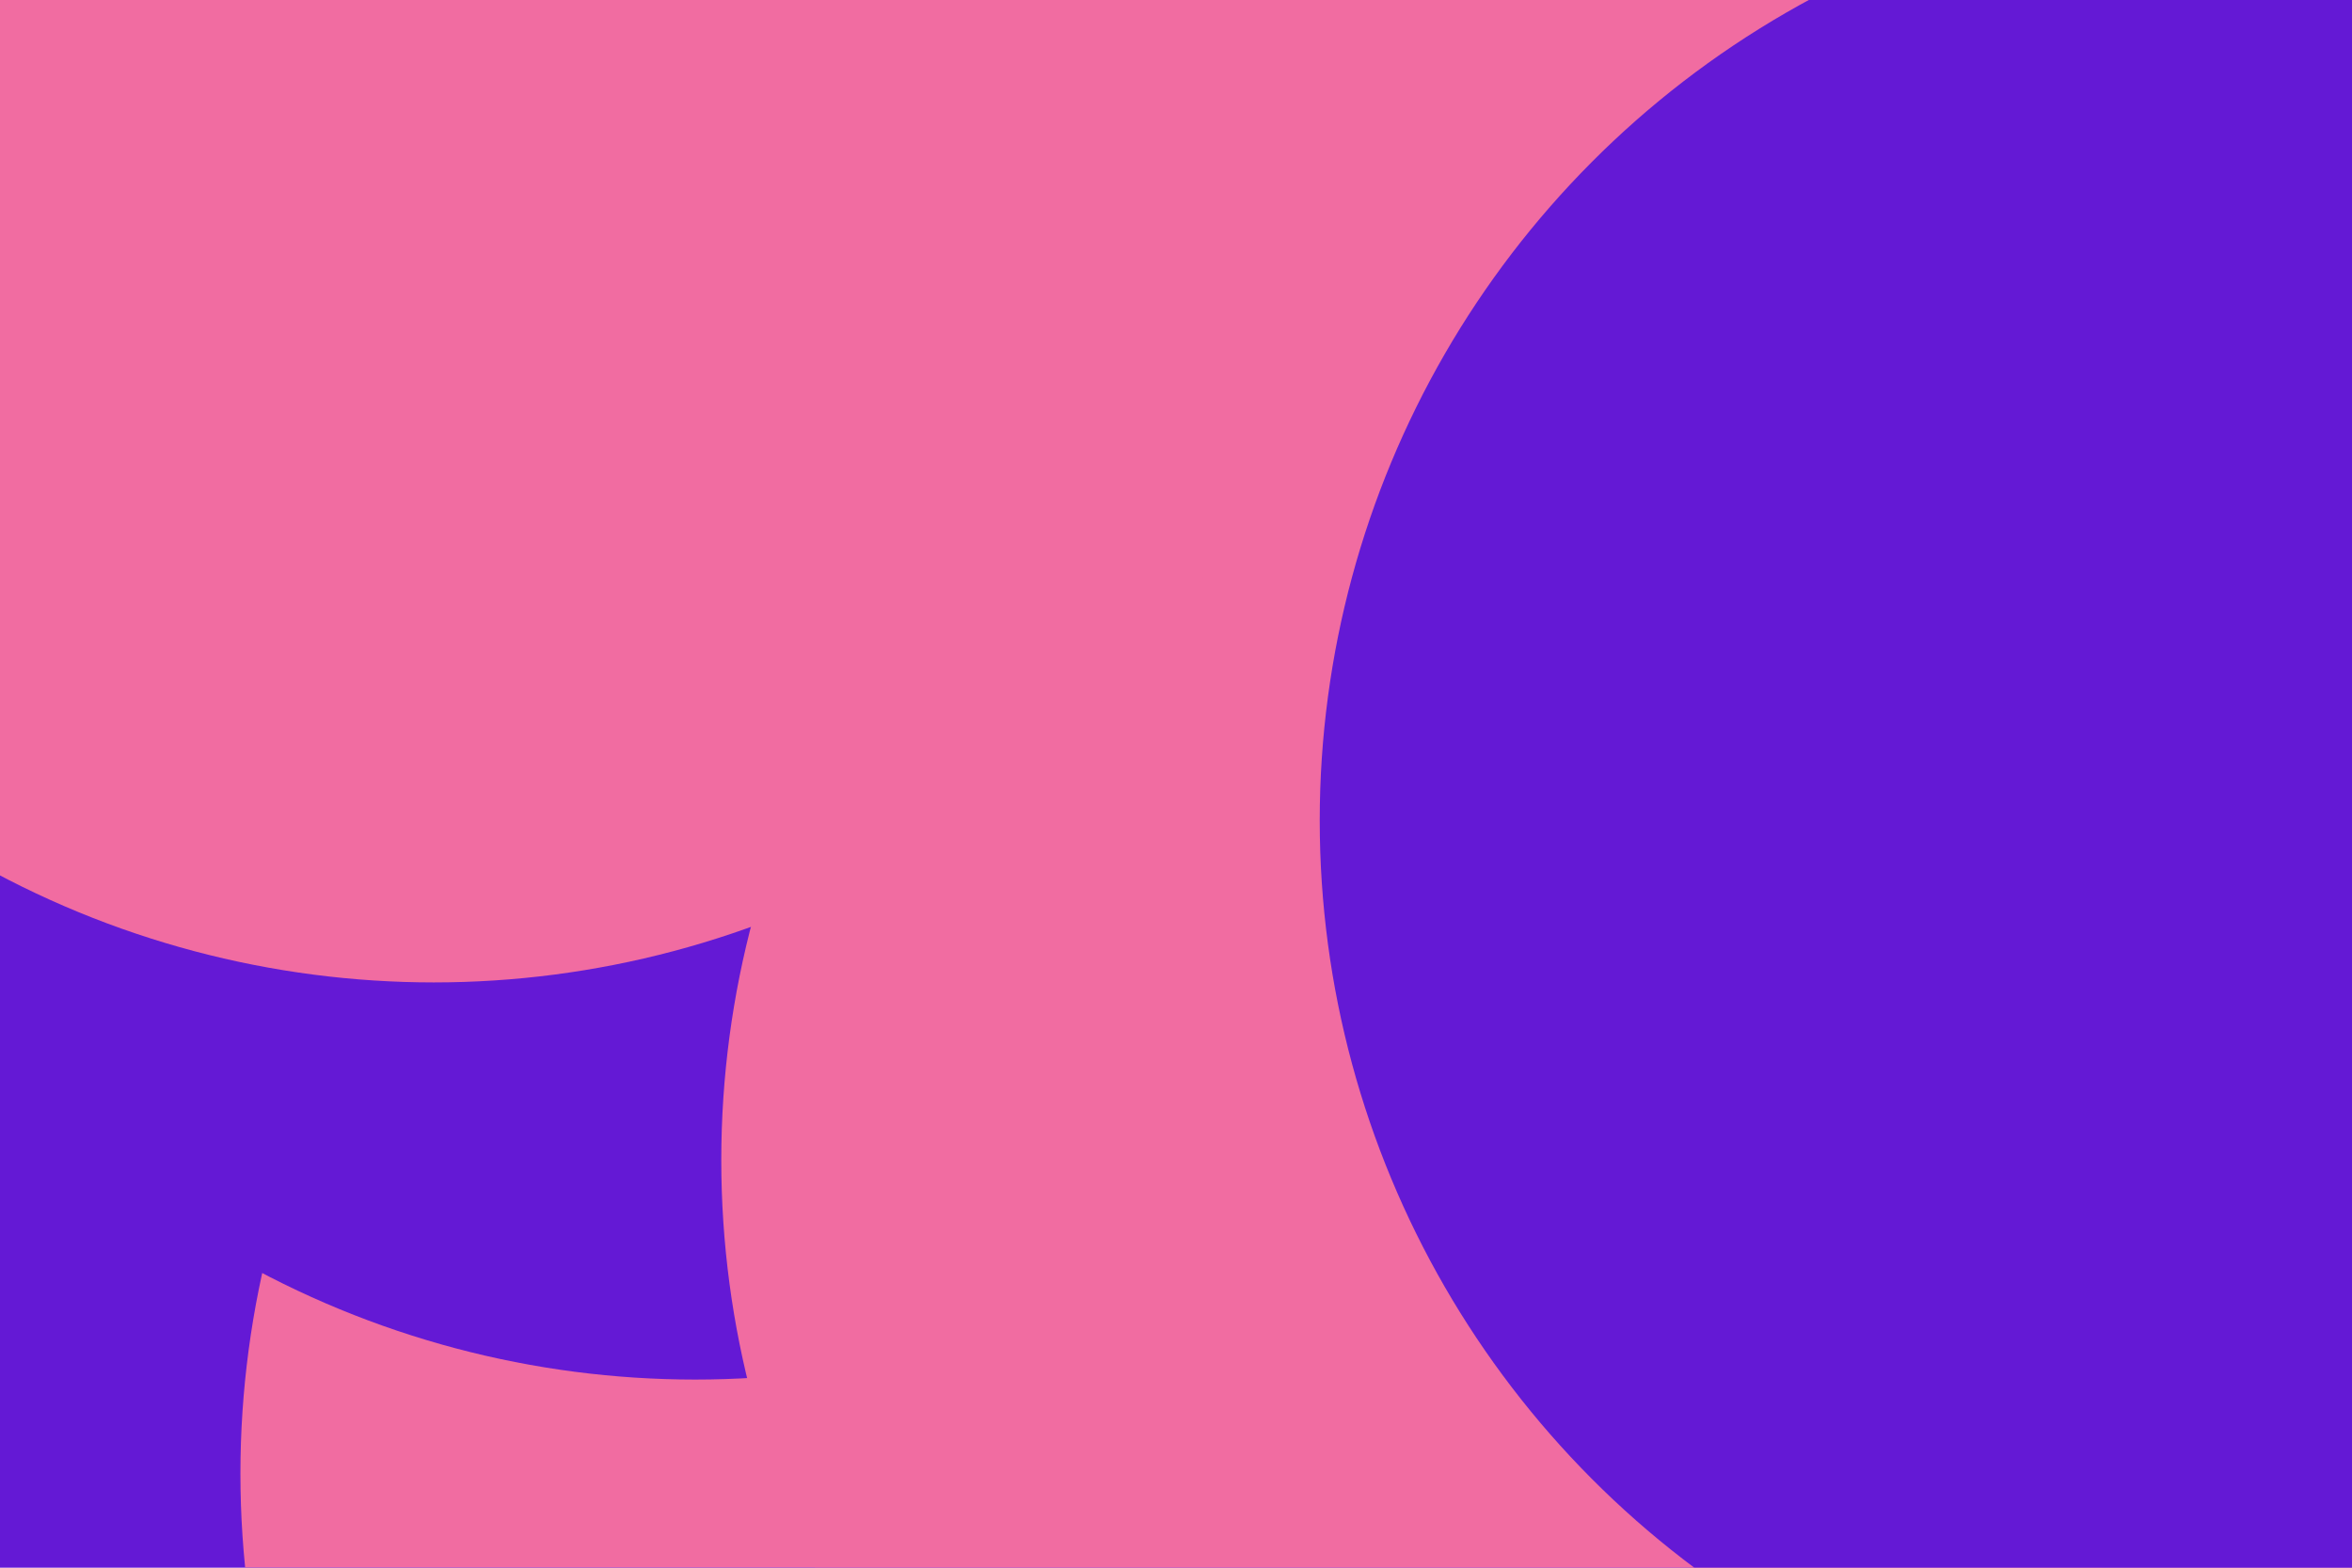 <svg id="visual" viewBox="0 0 900 600" width="900" height="600" xmlns="http://www.w3.org/2000/svg" xmlns:xlink="http://www.w3.org/1999/xlink" version="1.1"><defs><filter id="blur1" x="-10%" y="-10%" width="120%" height="120%"><feFlood flood-opacity="0" result="BackgroundImageFix"></feFlood><feBlend mode="normal" in="SourceGraphic" in2="BackgroundImageFix" result="shape"></feBlend><feGaussianBlur stdDeviation="161" result="effect1_foregroundBlur"></feGaussianBlur></filter></defs><rect width="900" height="600" fill="#6419d5"></rect><g filter="url(#blur1)"><circle cx="449" cy="564" fill="#f16ca1" r="357"></circle><circle cx="266" cy="171" fill="#6419d5" r="357"></circle><circle cx="730" cy="125" fill="#f16ca1" r="357"></circle><circle cx="633" cy="444" fill="#f16ca1" r="357"></circle><circle cx="862" cy="314" fill="#6419d5" r="357"></circle><circle cx="166" cy="19" fill="#f16ca1" r="357"></circle></g></svg>